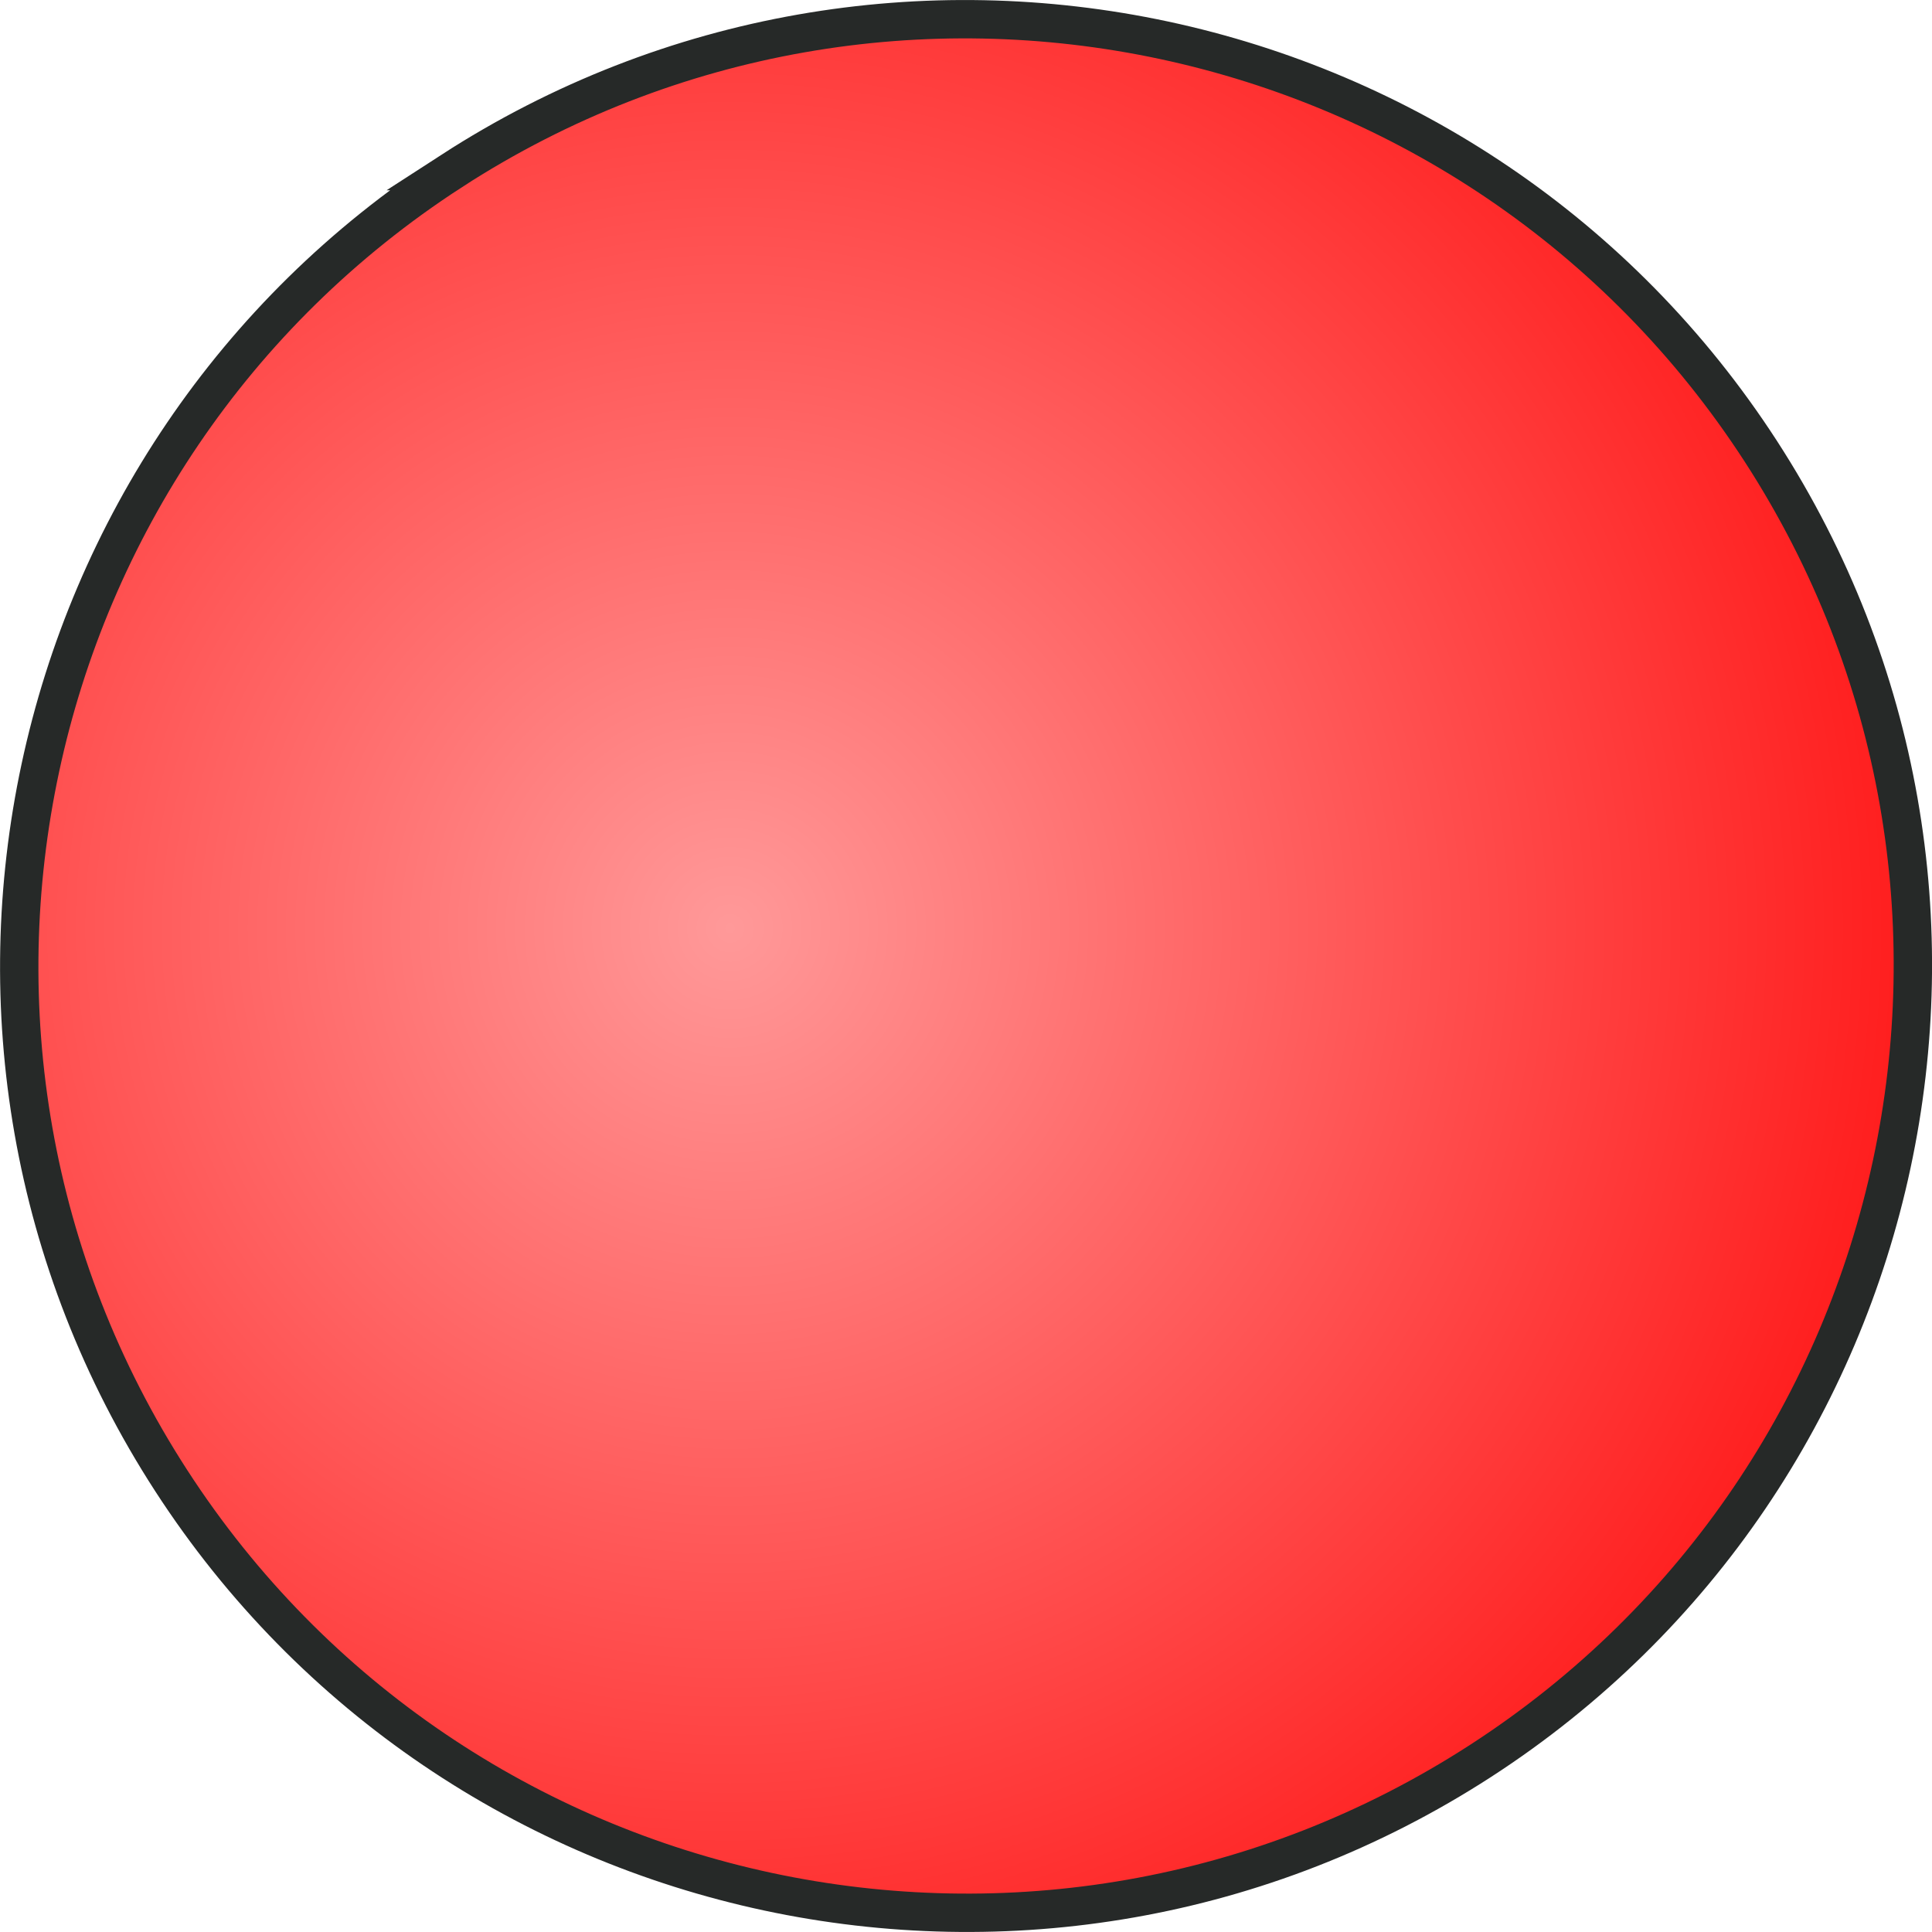 <svg version="1.1" xmlns="http://www.w3.org/2000/svg" xmlns:xlink="http://www.w3.org/1999/xlink" width="37.524" height="37.524" viewBox="0,0,37.524,37.524"><defs><radialGradient cx="235.417" cy="179.269" r="28.394" gradientUnits="userSpaceOnUse" id="color-1"><stop offset="0" stop-color="#ff9999"/><stop offset="1" stop-color="#ff0000"/></radialGradient></defs><g transform="translate(-221.238,-161.238)"><g data-paper-data="{&quot;isPaintingLayer&quot;:true}" fill="url(#color-1)" fill-rule="nonzero" stroke="#262928" stroke-width="0.745" stroke-linecap="butt" stroke-linejoin="miter" stroke-miterlimit="10" stroke-dasharray="" stroke-dashoffset="0" style="mix-blend-mode: normal"><path d="M230.007,164.561c4.26,-2.757 9.239,-3.525 13.843,-2.54c4.604,0.986 8.832,3.726 11.59,7.986c2.757,4.26 3.526,9.239 2.54,13.843c-0.986,4.604 -3.726,8.832 -7.986,11.589c-4.26,2.757 -9.239,3.525 -13.843,2.54c-4.604,-0.986 -8.832,-3.726 -11.589,-7.986c-2.757,-4.26 -3.526,-9.239 -2.54,-13.843c0.986,-4.604 3.726,-8.832 7.986,-11.589z"/></g></g></svg>